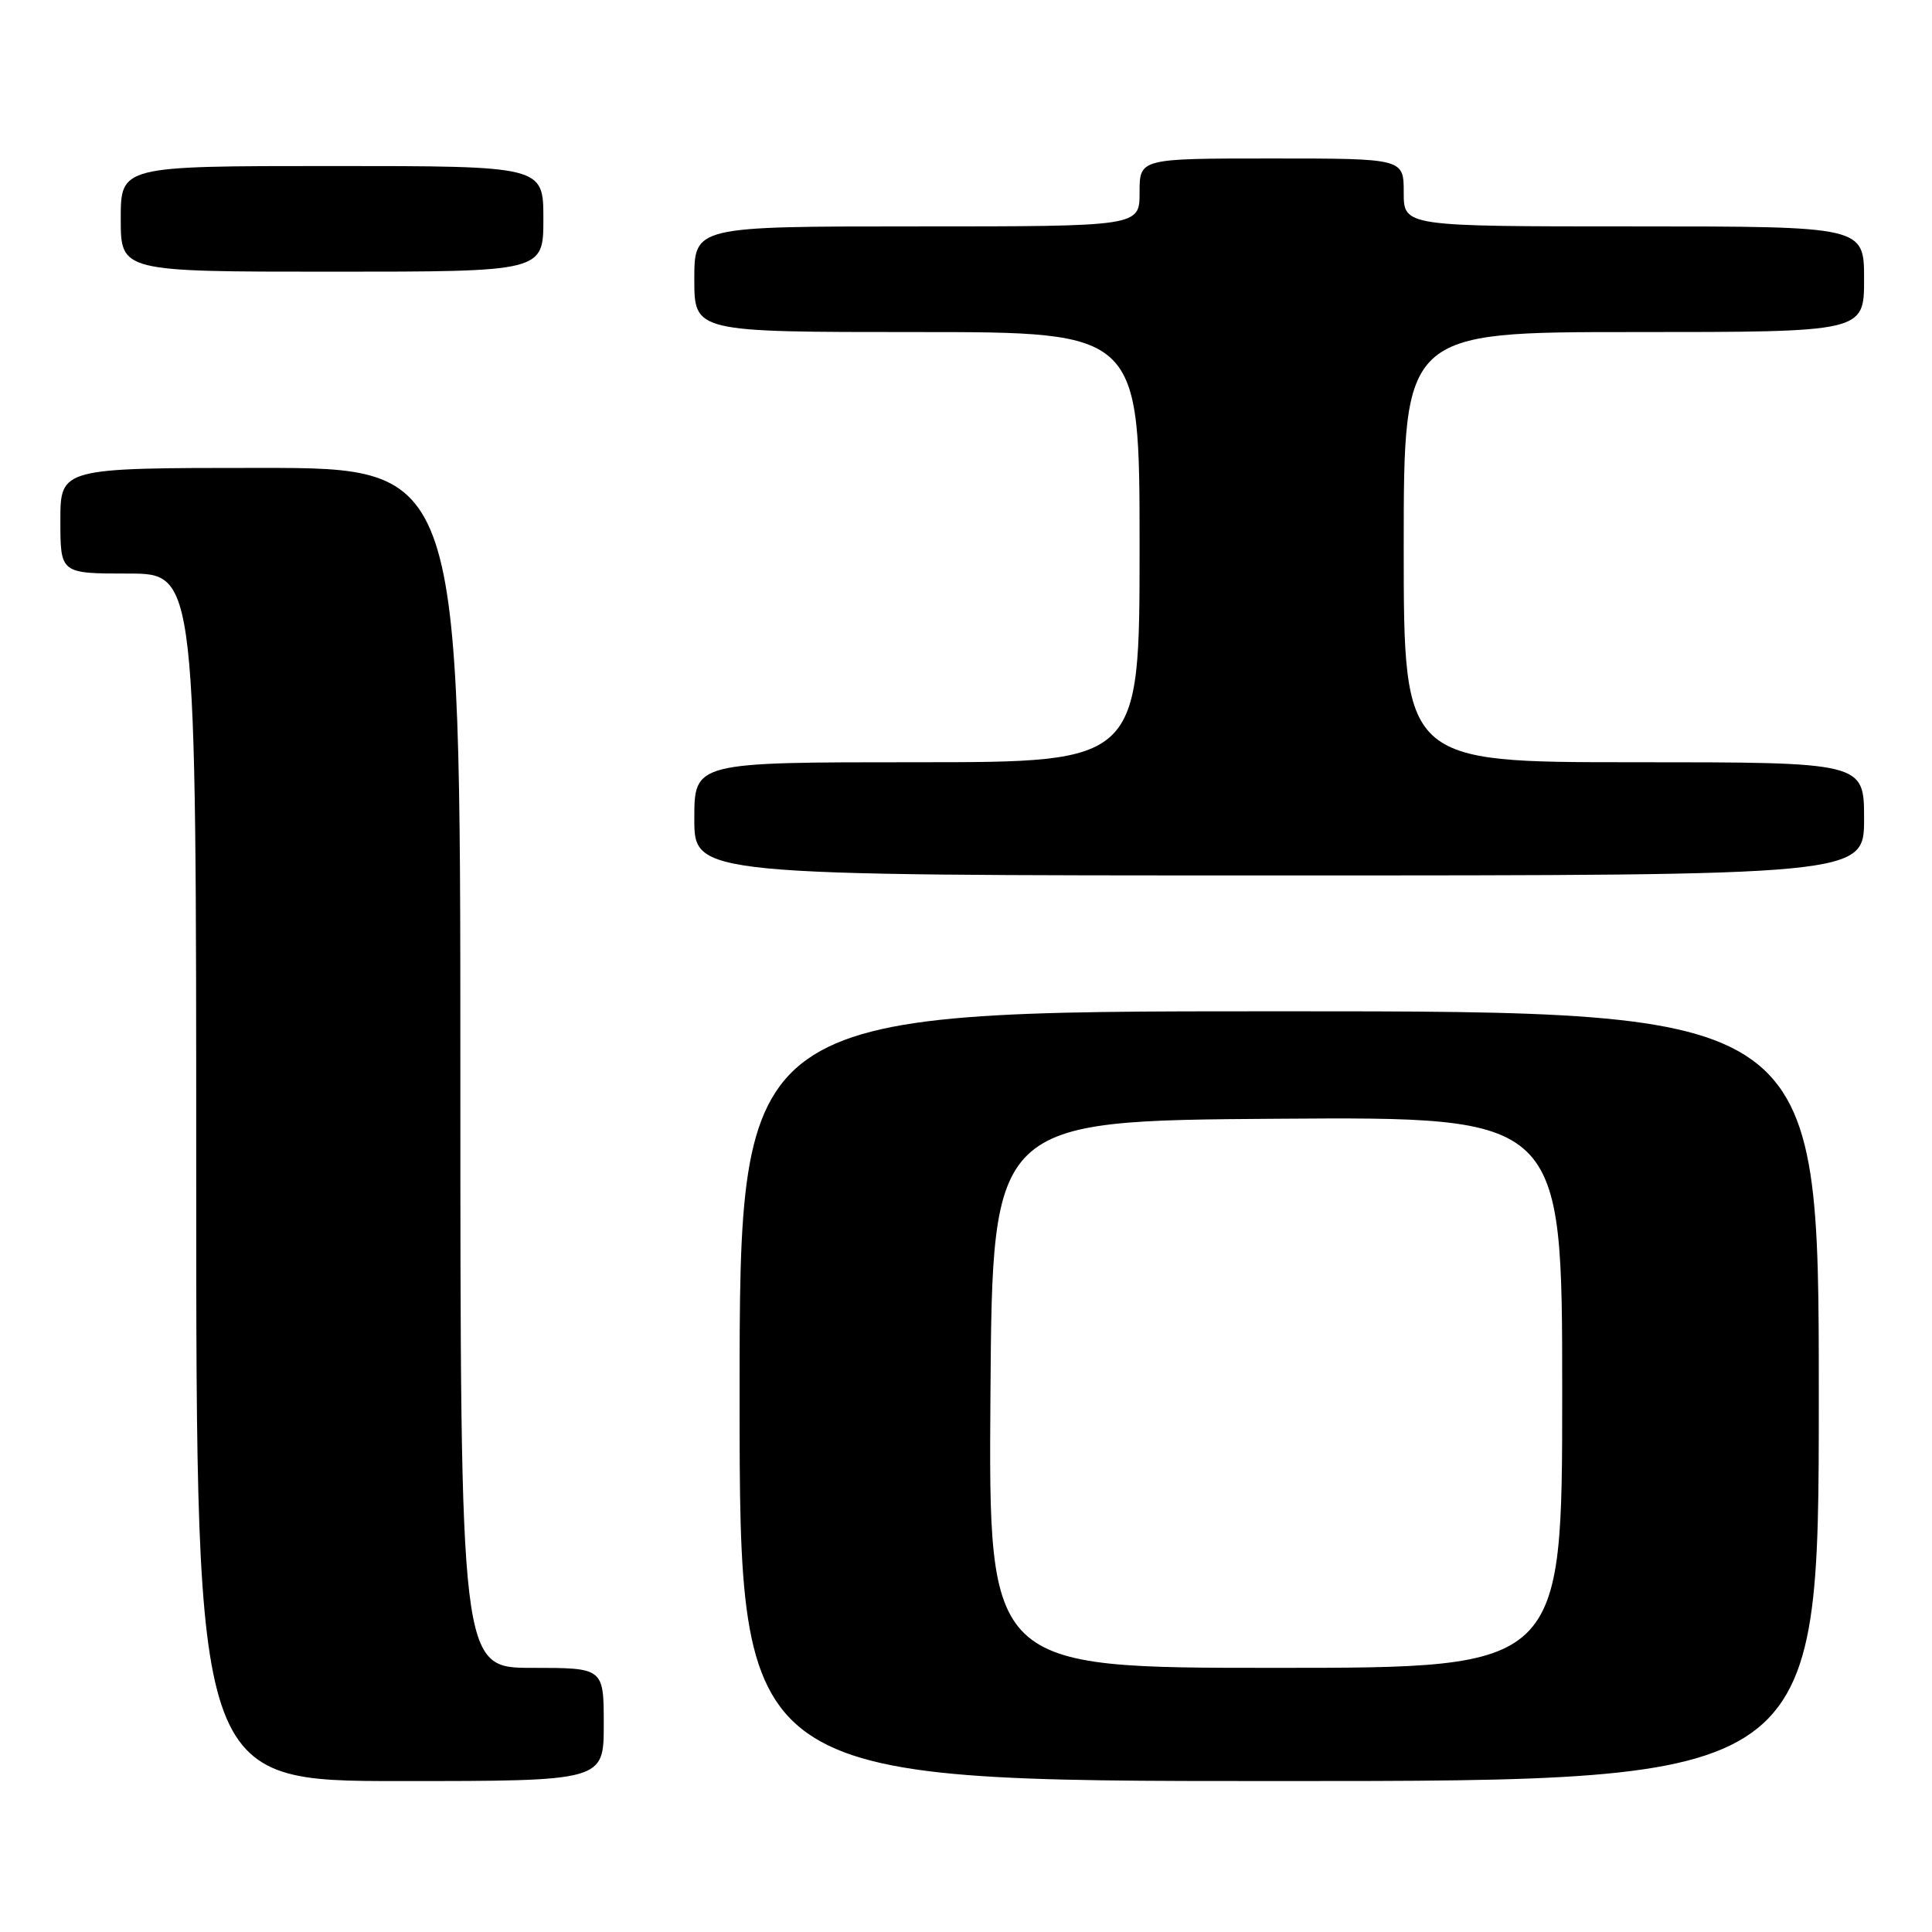 <?xml version="1.0" encoding="UTF-8" standalone="no"?>
<!DOCTYPE svg PUBLIC "-//W3C//DTD SVG 1.1//EN" "http://www.w3.org/Graphics/SVG/1.1/DTD/svg11.dtd" >
<svg xmlns="http://www.w3.org/2000/svg" xmlns:xlink="http://www.w3.org/1999/xlink" version="1.1" viewBox="0 0 256 256">
 <g >
 <path fill="currentColor"
d=" M 80.00 228.50 C 80.00 221.00 80.00 221.00 70.50 221.00 C 61.00 221.00 61.00 221.00 61.00 141.50 C 61.00 62.00 61.00 62.00 34.50 62.00 C 8.00 62.00 8.00 62.00 8.00 69.00 C 8.00 76.00 8.00 76.00 17.00 76.00 C 26.00 76.00 26.00 76.00 26.00 156.00 C 26.00 236.00 26.00 236.00 53.00 236.00 C 80.00 236.00 80.00 236.00 80.00 228.50 Z  M 241.00 185.00 C 241.00 134.00 241.00 134.00 169.50 134.00 C 98.00 134.00 98.00 134.00 98.00 185.00 C 98.00 236.00 98.00 236.00 169.50 236.00 C 241.00 236.00 241.00 236.00 241.00 185.00 Z  M 247.00 108.50 C 247.00 101.00 247.00 101.00 216.50 101.00 C 186.00 101.00 186.00 101.00 186.00 72.50 C 186.00 44.00 186.00 44.00 216.50 44.00 C 247.00 44.00 247.00 44.00 247.00 37.00 C 247.00 30.00 247.00 30.00 216.50 30.00 C 186.00 30.00 186.00 30.00 186.00 25.50 C 186.00 21.00 186.00 21.00 168.50 21.00 C 151.00 21.00 151.00 21.00 151.00 25.50 C 151.00 30.00 151.00 30.00 121.50 30.00 C 92.00 30.00 92.00 30.00 92.00 37.00 C 92.00 44.00 92.00 44.00 121.50 44.00 C 151.00 44.00 151.00 44.00 151.00 72.50 C 151.00 101.00 151.00 101.00 121.50 101.00 C 92.00 101.00 92.00 101.00 92.00 108.50 C 92.00 116.00 92.00 116.00 169.50 116.00 C 247.00 116.00 247.00 116.00 247.00 108.50 Z  M 72.00 29.00 C 72.00 22.00 72.00 22.00 44.00 22.00 C 16.00 22.00 16.00 22.00 16.00 29.00 C 16.00 36.00 16.00 36.00 44.00 36.00 C 72.00 36.00 72.00 36.00 72.00 29.00 Z  M 131.24 184.75 C 131.50 148.50 131.50 148.50 169.25 148.24 C 207.00 147.98 207.00 147.98 207.00 184.49 C 207.00 221.00 207.00 221.00 168.99 221.00 C 130.98 221.00 130.98 221.00 131.24 184.75 Z "/>
</g>
</svg>